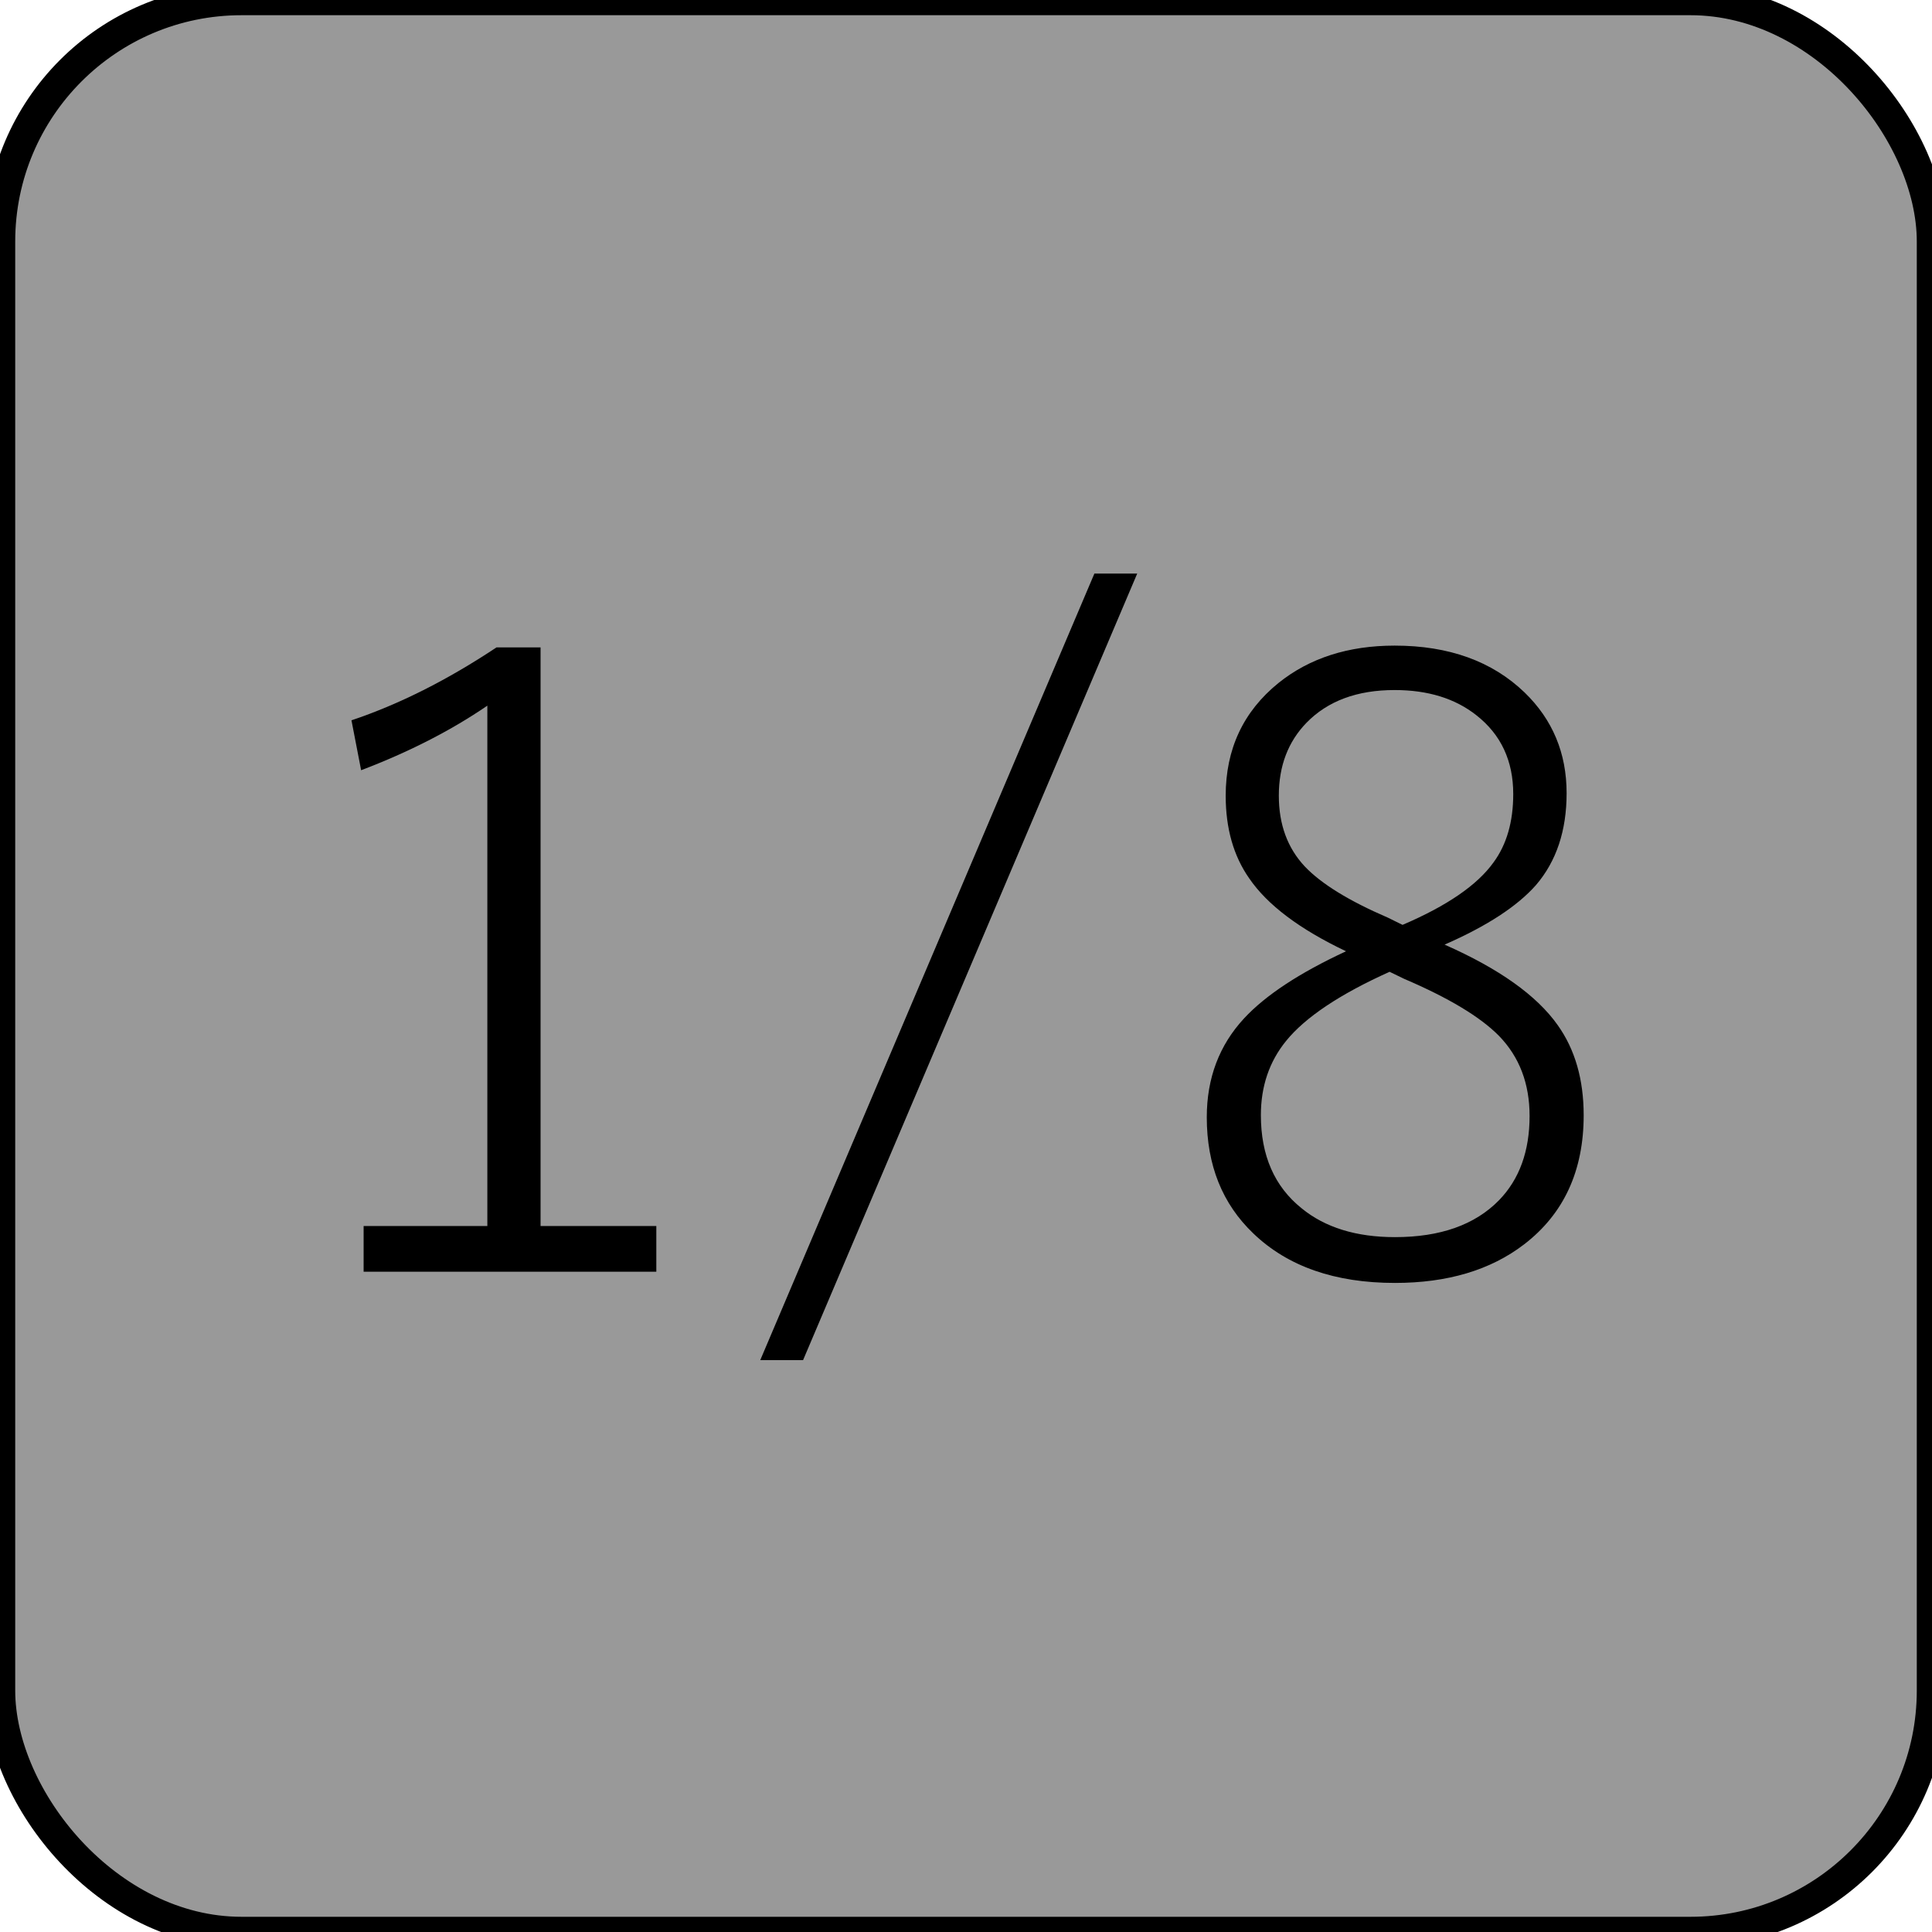 <?xml version="1.0" encoding="UTF-8" standalone="no"?>
<!-- Generator: Adobe Illustrator 25.2.3, SVG Export Plug-In . SVG Version: 6.00 Build 0)  -->

<svg
   version="1.0"
   id="svg7595"
   sodipodi:docname="rate_2.svg"
   x="0px"
   y="0px"
   width="24"
   height="24"
   viewBox="0 0 24 24"
   enable-background="new 0 0 18 18"
   xml:space="preserve"
   inkscape:version="1.1.1 (3bf5ae0d25, 2021-09-20)"
   xmlns:inkscape="http://www.inkscape.org/namespaces/inkscape"
   xmlns:sodipodi="http://sodipodi.sourceforge.net/DTD/sodipodi-0.dtd"
   xmlns:xlink="http://www.w3.org/1999/xlink"
   xmlns="http://www.w3.org/2000/svg"
   xmlns:svg="http://www.w3.org/2000/svg"><defs
   id="defs67960" />
<sodipodi:namedview
   bordercolor="#666666"
   borderopacity="1.0"
   fit-margin-bottom="0"
   fit-margin-left="0"
   fit-margin-right="0"
   fit-margin-top="0"
   id="base"
   inkscape:current-layer="svg7595"
   inkscape:cx="6.65625"
   inkscape:cy="8.65625"
   inkscape:document-units="mm"
   inkscape:pageopacity="0.0"
   inkscape:pageshadow="2"
   inkscape:window-height="837"
   inkscape:window-maximized="1"
   inkscape:window-width="1600"
   inkscape:window-x="-8"
   inkscape:window-y="-8"
   inkscape:zoom="16"
   pagecolor="#ffffff"
   showgrid="true"
   units="px"
   inkscape:pagecheckerboard="0"
   showguides="true"
   objecttolerance="1"
   gridtolerance="10"
   guidetolerance="1">
	<inkscape:grid
   type="xygrid"
   id="grid68042" /><sodipodi:guide
   position="0,18"
   orientation="0,18"
   id="guide68044" /><sodipodi:guide
   position="18,18"
   orientation="18,0"
   id="guide68046" /><sodipodi:guide
   position="18,0"
   orientation="0,-18"
   id="guide68048" /><sodipodi:guide
   position="0,0"
   orientation="-18,0"
   id="guide68050" /></sodipodi:namedview>
<rect
   style="fill:#999999;stroke:#000000;stroke-width:0.378;stroke-miterlimit:4;stroke-dasharray:none;stroke-opacity:1"
   id="rect109948"
   width="24"
   height="24"
   x="0"
   y="0"
   ry="3" /><g
   id="layer1"
   transform="translate(-46.756,-67.833)"
   inkscape:groupmode="layer"
   inkscape:label="Layer 1">
	<g
   id="g67940">
		<defs
   id="defs67935">
			<rect
   id="SVGID_1_"
   x="46.755"
   y="67.833"
   width="18"
   height="18" />
		</defs>
		<clipPath
   id="SVGID_2_">
			<use
   xlink:href="#SVGID_1_"
   overflow="visible"
   id="use67937"
   x="0"
   y="0"
   width="100%"
   height="100%" />
		</clipPath>
	</g>
</g>



<g
   aria-label="1/8"
   id="text169233"
   style="font-size:10.667px;line-height:0.95;font-family:'Yu Gothic';-inkscape-font-specification:'Yu Gothic, Normal';font-variant-ligatures:none;text-align:center;letter-spacing:0px;word-spacing:-1px;text-anchor:middle"><path
     d="m 6.715,8.042 v 7.188 h 1.438 v 0.568 H 4.517 v -0.568 H 6.054 V 8.766 Q 5.377,9.229 4.486,9.568 L 4.366,8.948 Q 5.252,8.651 6.168,8.042 Z"
     id="path234640" /><path
     d="M 14.127,7.125 9.976,16.896 H 9.444 L 13.595,7.125 Z"
     id="path234642" /><path
     d="m 17.944,11.734 q 1.016,0.448 1.406,1 0.323,0.453 0.323,1.12 0,1.036 -0.74,1.604 -0.625,0.479 -1.604,0.479 -1.12,0 -1.76,-0.615 -0.578,-0.552 -0.578,-1.443 0,-0.729 0.464,-1.229 0.401,-0.432 1.266,-0.833 -0.865,-0.411 -1.203,-0.906 -0.292,-0.417 -0.292,-1.026 0,-0.87 0.656,-1.401 0.578,-0.464 1.443,-0.464 1.01,0 1.615,0.583 0.521,0.505 0.521,1.25 0,0.698 -0.38,1.141 -0.349,0.396 -1.135,0.74 z m -0.521,-0.245 q 0.828,-0.354 1.13,-0.776 0.245,-0.333 0.245,-0.849 0,-0.62 -0.458,-0.979 -0.396,-0.313 -1.016,-0.313 -0.698,0 -1.094,0.406 -0.344,0.354 -0.344,0.906 0,0.536 0.323,0.88 0.307,0.323 1.031,0.635 z m -0.161,0.583 q -0.927,0.417 -1.286,0.859 -0.313,0.385 -0.313,0.922 0,0.75 0.505,1.156 0.438,0.359 1.161,0.359 0.844,0 1.292,-0.458 0.38,-0.391 0.38,-1.047 0,-0.604 -0.38,-0.995 -0.349,-0.354 -1.177,-0.708 z"
     id="path234644" /></g></svg>
